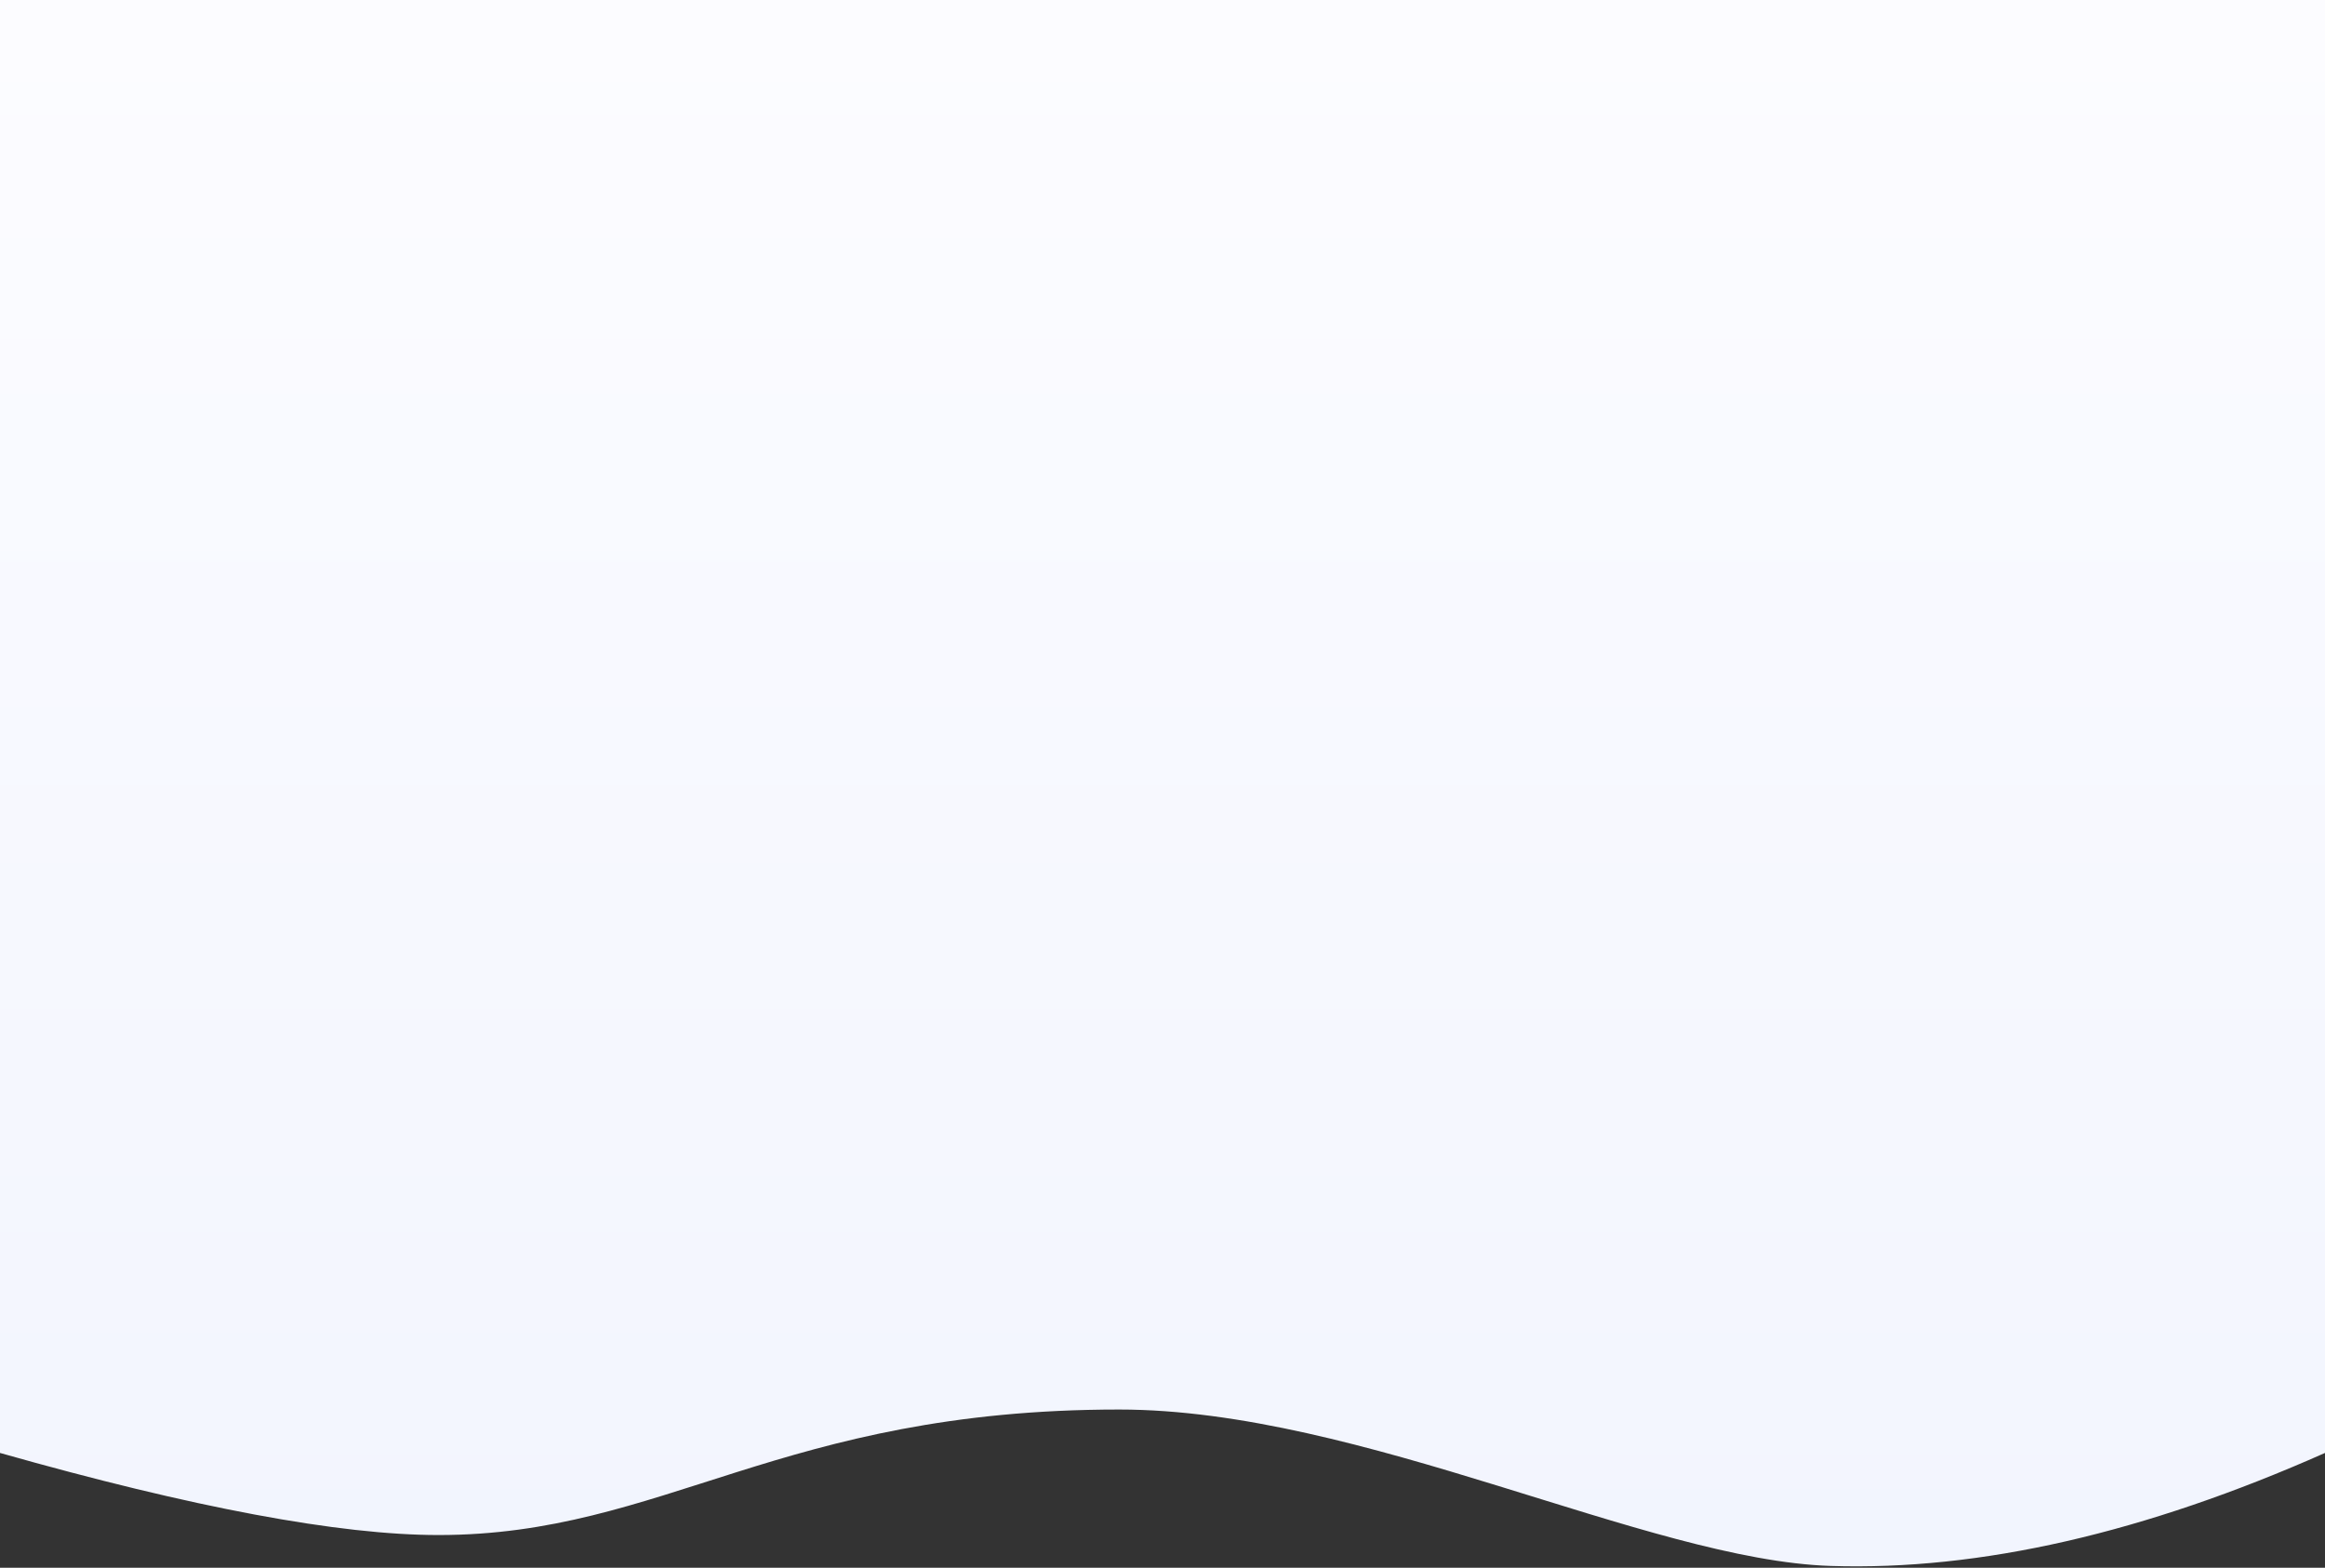 <svg xmlns="http://www.w3.org/2000/svg" xmlns:xlink="http://www.w3.org/1999/xlink" width="1440" height="971" viewBox="0 0 1440 971">
    <rect x="0" y="0" width="1440" height="971" fill="#333333" stroke="none"/>
    <defs>
        <linearGradient id="b" x1="50%" x2="50%" y1="100%" y2="0%">
            <stop offset="0%" stop-color="#F2F5FE"/>
            <stop offset="100%" stop-color="#FCFCFF"/>
        </linearGradient>
        <path id="a" d="M0 0h1440v899.873c-111.773 49.618-213.81 72.948-306.108 69.99-113.515-3.638-290.749-96.875-440.718-96.875-209.926 0-282.039 77.731-421.562 77.731-61.485 0-152.022-16.949-271.612-50.846V0z"/>
    </defs>
    <use fill="url(#b)" fill-rule="evenodd" xlink:href="#a"/>
</svg>
